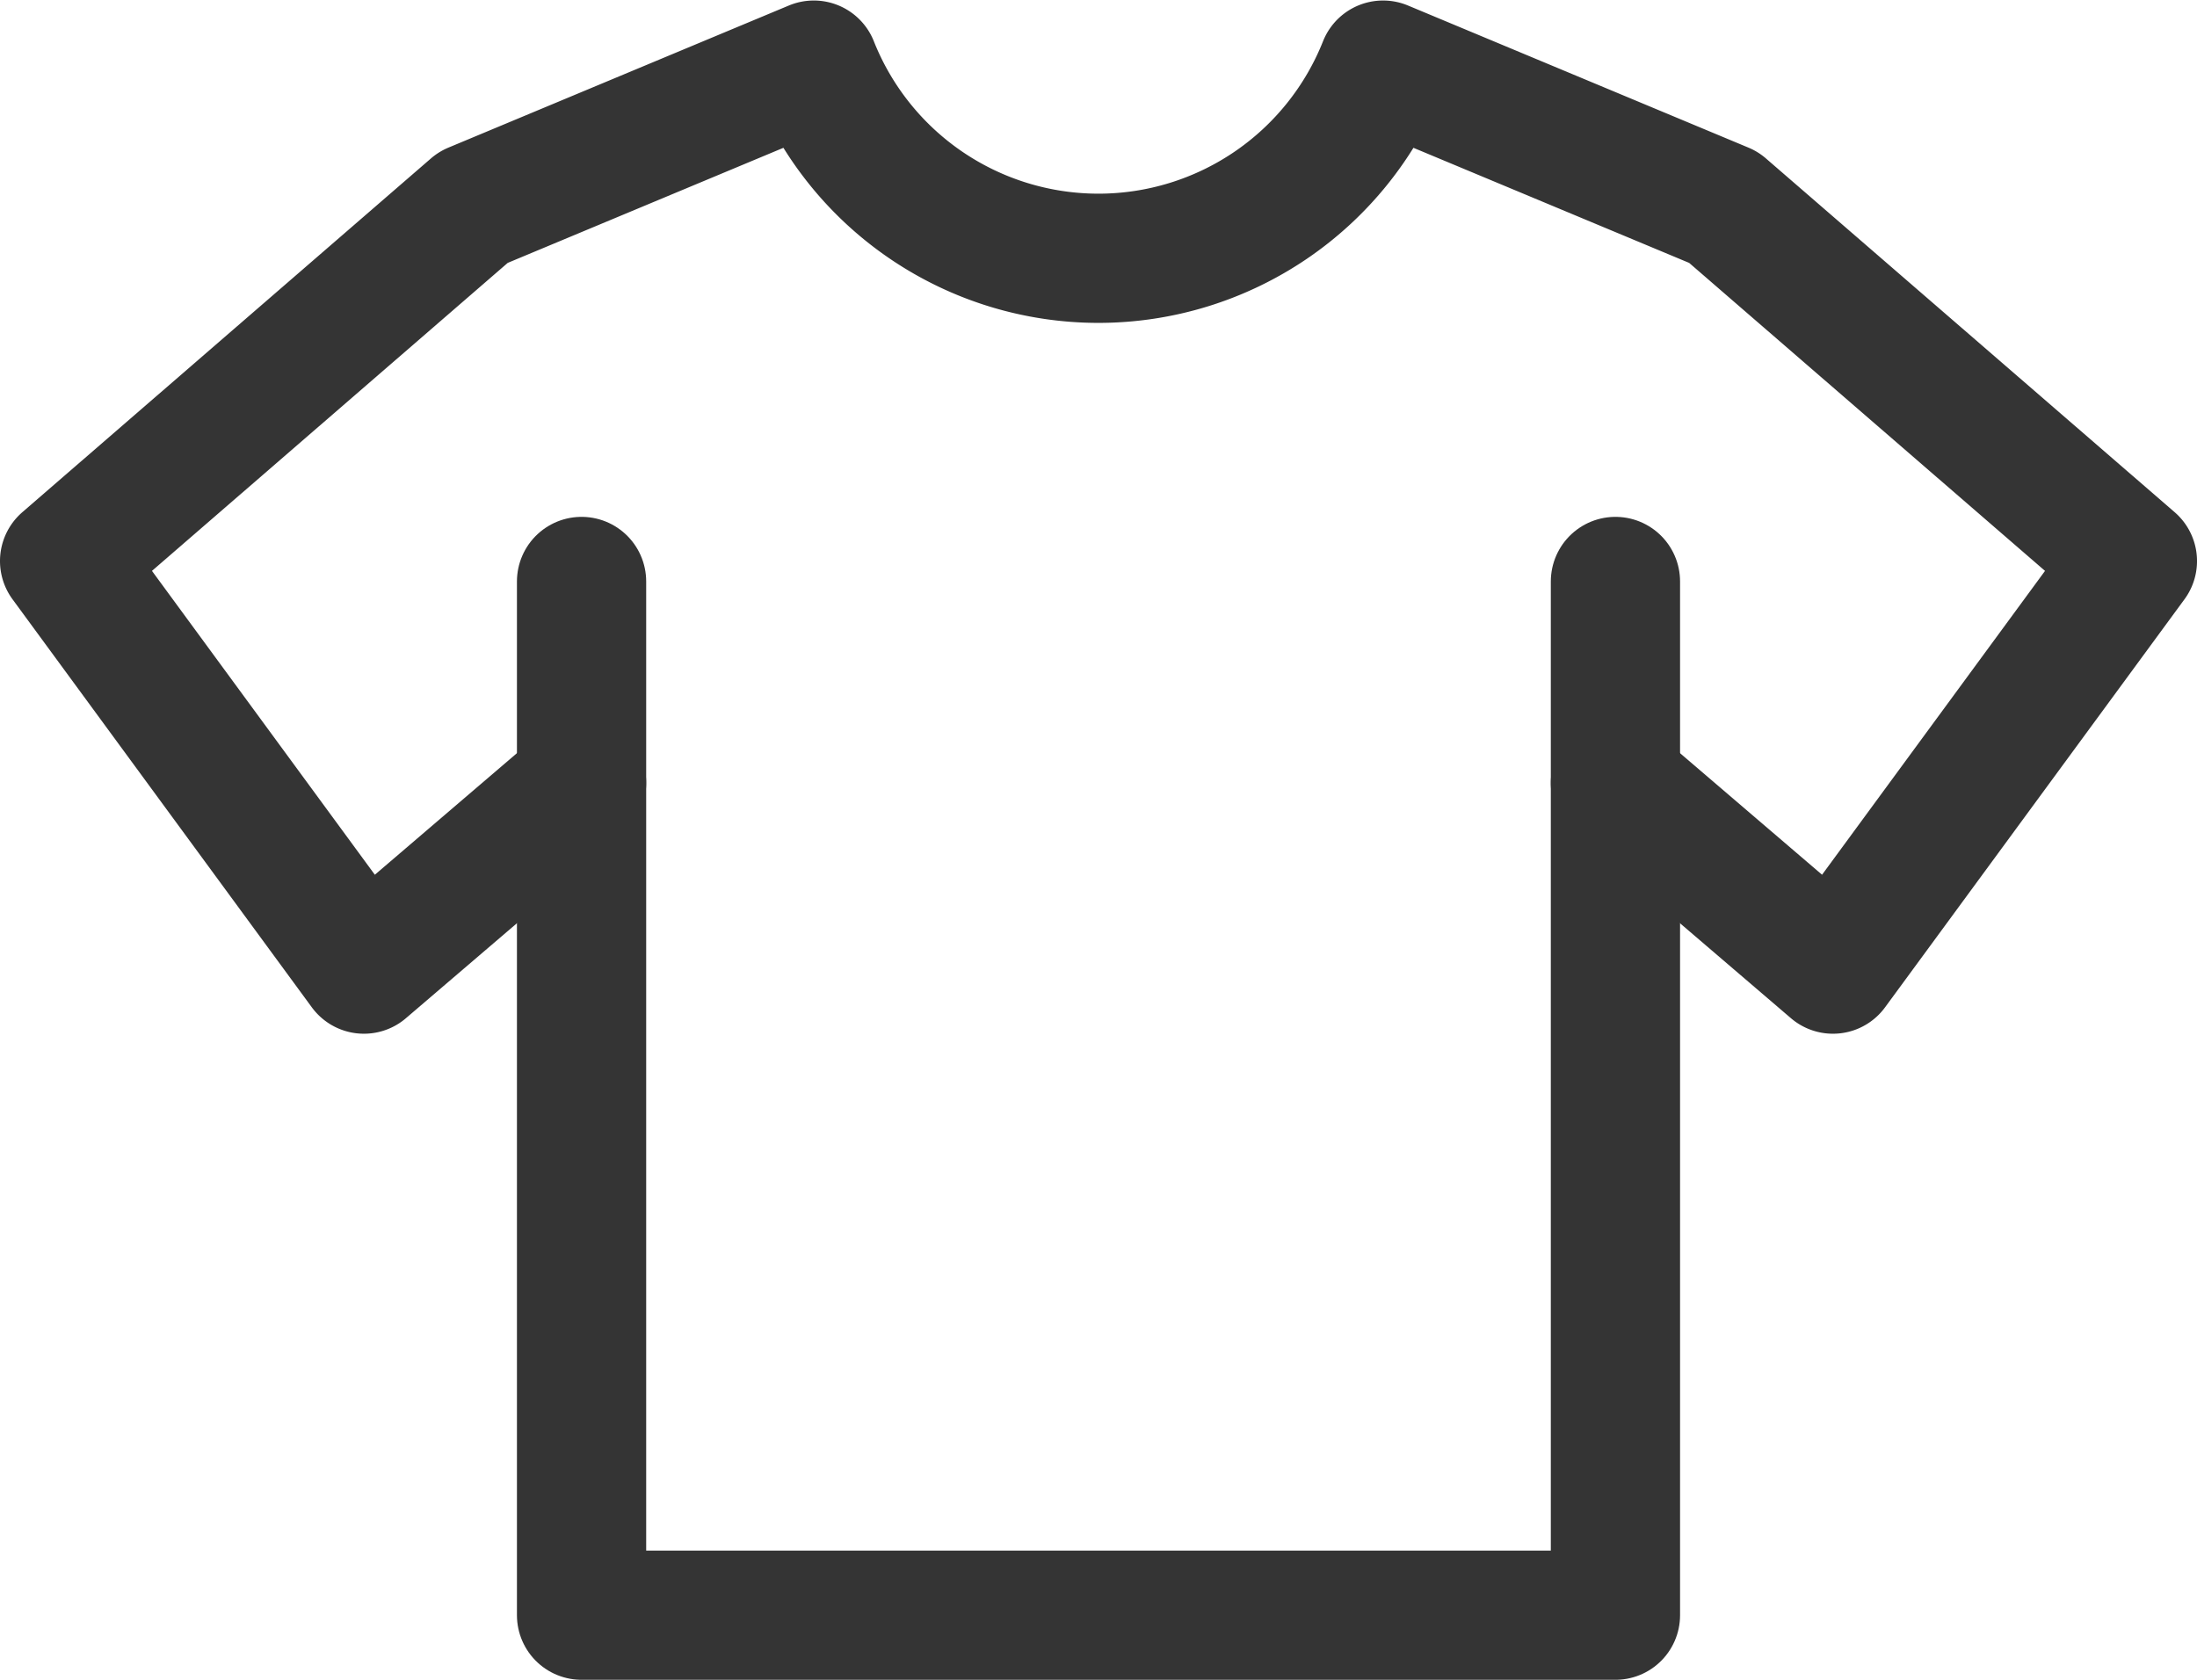 <svg xmlns="http://www.w3.org/2000/svg" width="17" height="13" viewBox="0 0 17 13">
    <path data-name="패스 6700" d="m321.19 68.592-1.684 1.441-2.316-3.158 3.162-2.738 2.635-1.1a2.37 2.37 0 0 0 4.405 0l2.635 1.1 3.163 2.738-2.317 3.158-1.683-1.441" transform="translate(-316.69 -62.533)" style="fill:none;stroke:#343434;stroke-linecap:round;stroke-linejoin:round"/>
    <path data-name="패스 6701" d="M331.19 69.033v8h-8v-8" transform="translate(-318.69 -64.533)" style="fill:none;stroke:#343434;stroke-linecap:round;stroke-linejoin:round"/>
</svg>

